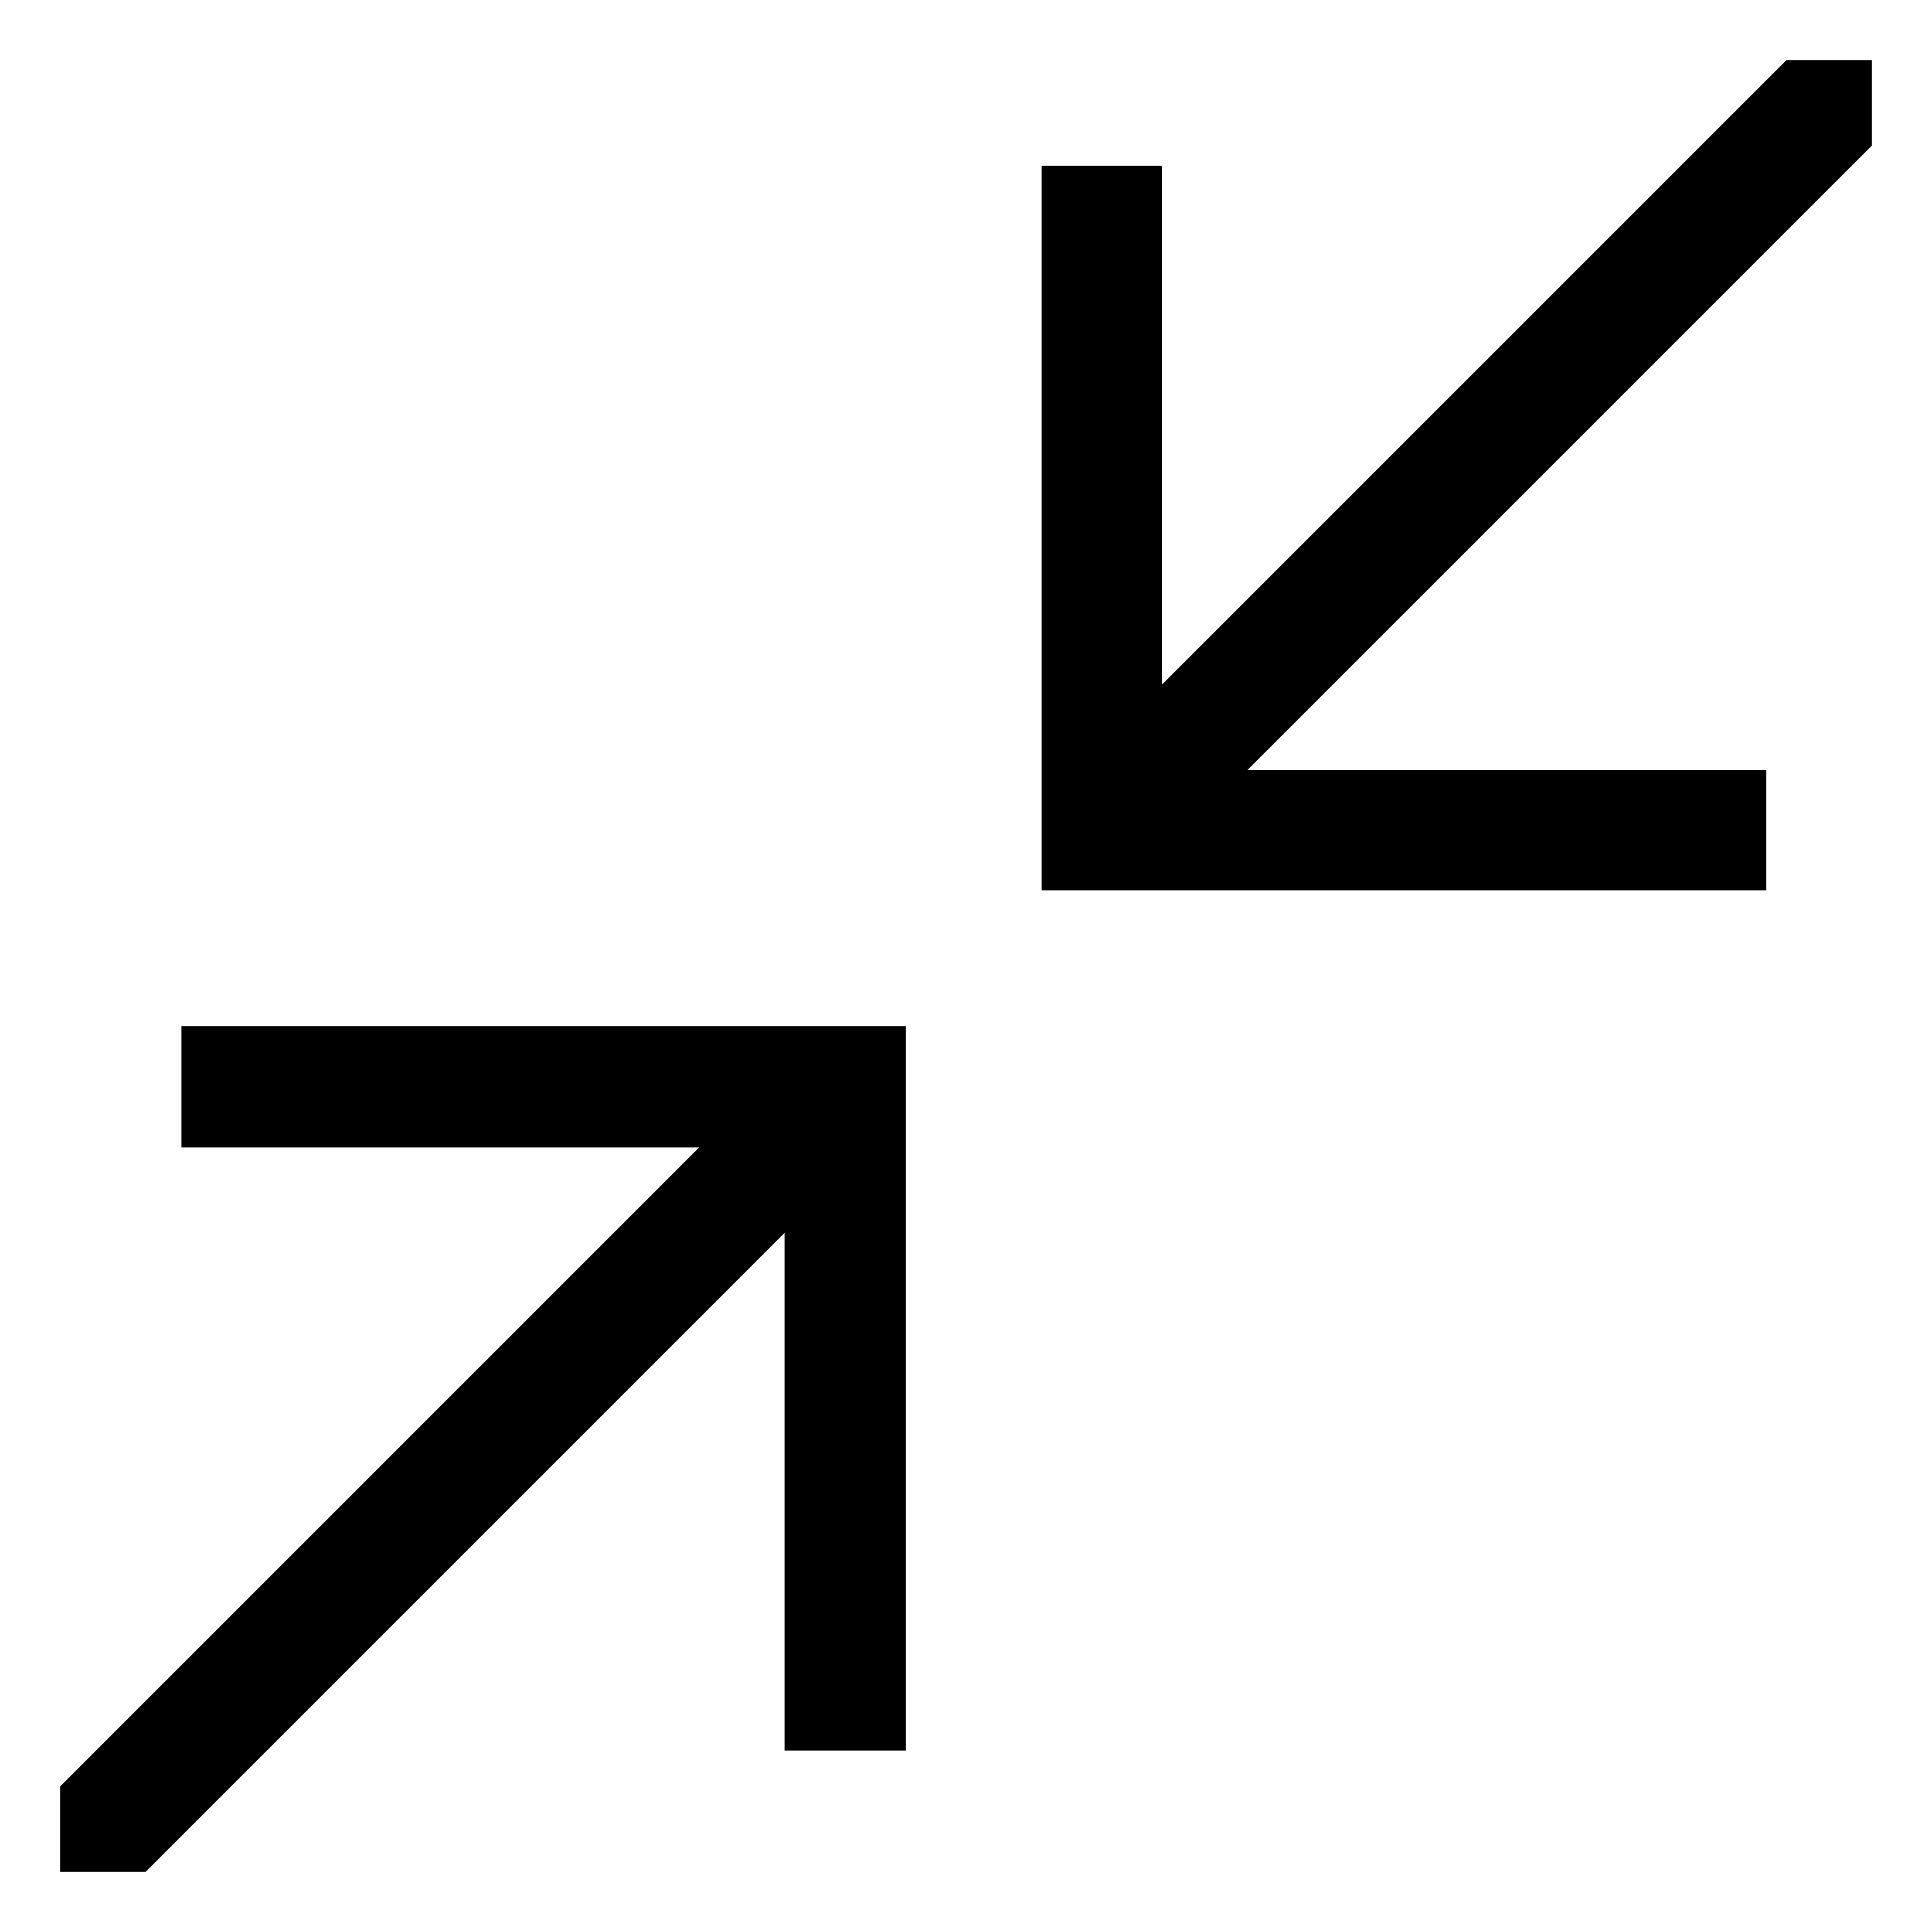 <svg xmlns="http://www.w3.org/2000/svg" width="1em" height="1em" viewBox="0 0 512 512"><g transform="rotate(90 256 256)"><path fill="currentColor" d="M204 181.372L38.628 16H16v22.628L181.372 204H44v32h192V44h-32v137.372zM326.628 304H464v-32H272v192h32V326.628L473.372 496H496v-22.628L326.628 304z"/></g></svg>